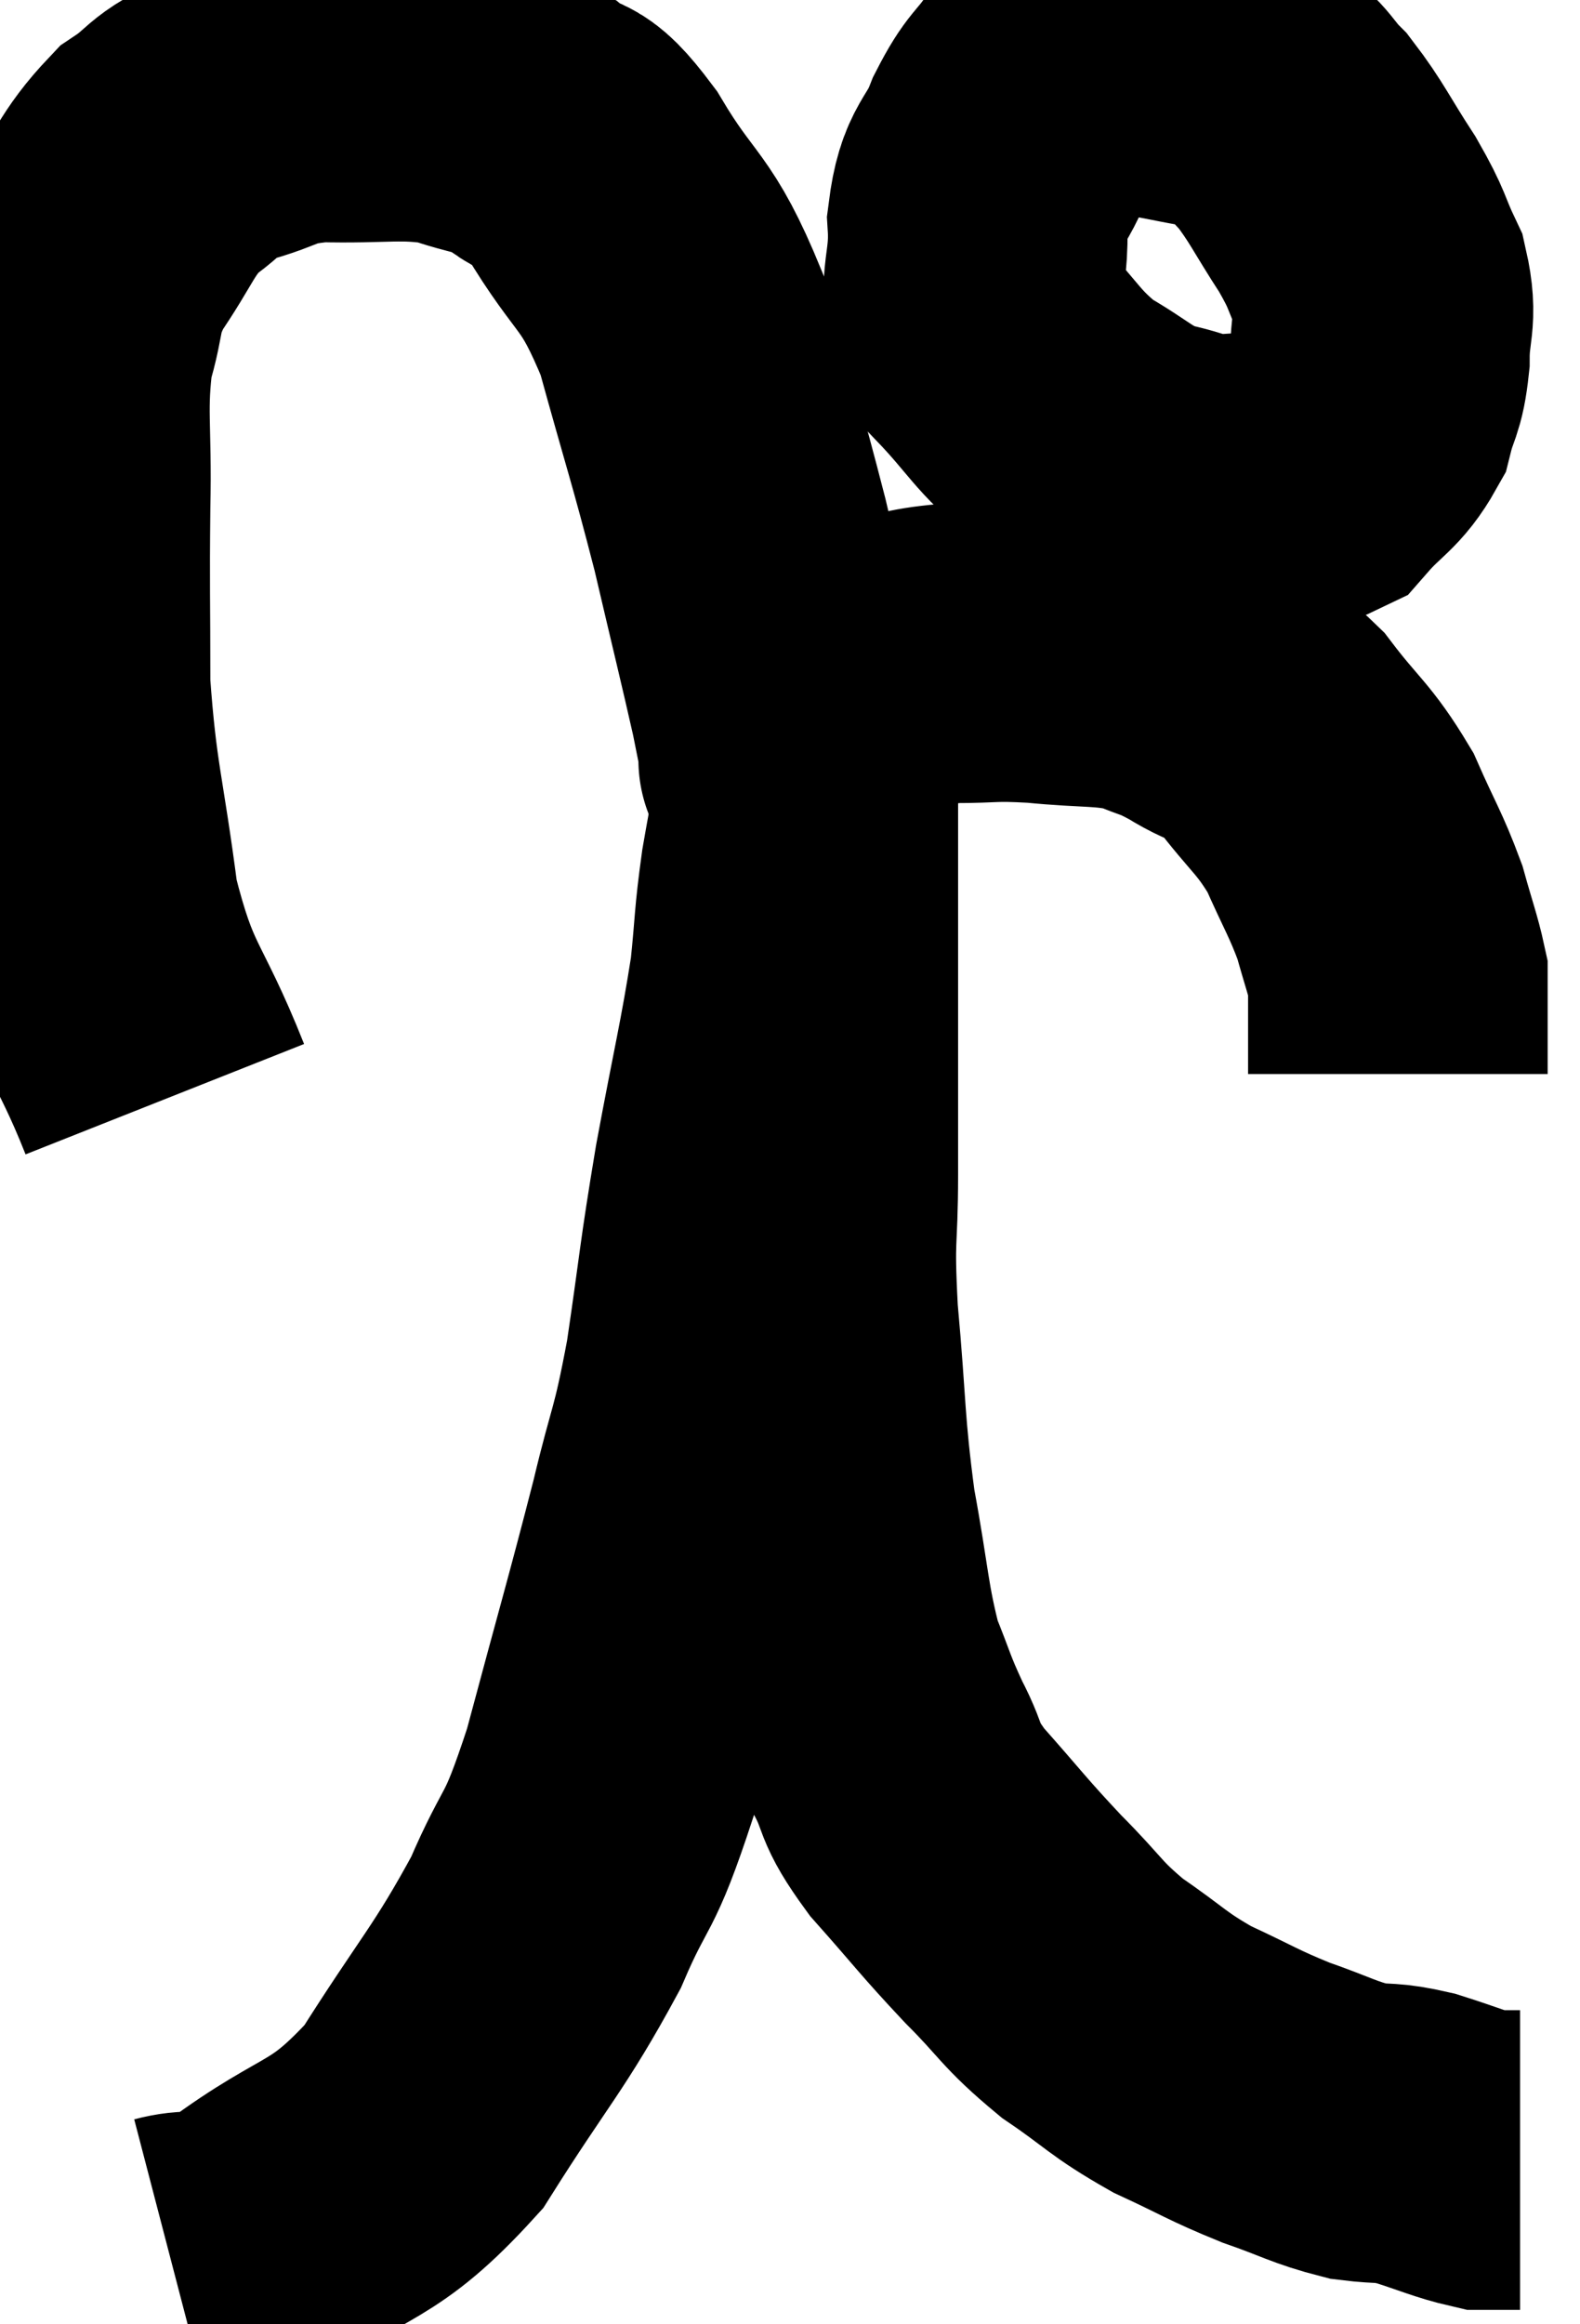 <svg xmlns="http://www.w3.org/2000/svg" viewBox="7.929 4.76 26.371 38.78" width="26.371" height="38.78"><path d="M 10.68 23.1 C 10.05 21.51, 9.855 21.645, 9.42 19.92 C 9.18 18.06, 9.06 17.88, 8.94 16.2 C 8.94 14.7, 8.925 14.61, 8.94 13.2 C 8.97 11.88, 8.865 11.61, 9 10.56 C 9.24 9.78, 9.09 9.78, 9.48 9 C 10.02 8.22, 10.02 8.01, 10.56 7.44 C 11.1 7.08, 10.965 7.005, 11.64 6.72 C 12.45 6.51, 12.3 6.39, 13.26 6.3 C 14.37 6.33, 14.595 6.225, 15.48 6.36 C 16.14 6.6, 16.215 6.51, 16.8 6.84 C 17.31 7.26, 17.19 6.84, 17.82 7.68 C 18.57 8.94, 18.705 8.7, 19.32 10.2 C 19.8 11.94, 19.875 12.105, 20.28 13.68 C 20.61 15.09, 20.73 15.57, 20.94 16.5 C 21.03 16.95, 21.075 17.175, 21.12 17.4 C 21.12 17.4, 21.105 17.43, 21.12 17.4 C 21.15 17.34, 20.985 17.58, 21.18 17.28 C 21.54 16.74, 21.555 16.545, 21.9 16.2 C 22.23 16.05, 22.08 16.035, 22.56 15.9 C 23.19 15.78, 23.145 15.72, 23.82 15.66 C 24.54 15.66, 24.45 15.615, 25.26 15.66 C 26.16 15.75, 26.37 15.69, 27.06 15.84 C 27.54 16.05, 27.495 15.975, 28.02 16.26 C 28.59 16.62, 28.59 16.425, 29.16 16.98 C 29.73 17.73, 29.85 17.73, 30.3 18.48 C 30.63 19.23, 30.72 19.335, 30.96 19.98 C 31.11 20.52, 31.185 20.715, 31.26 21.06 C 31.26 21.21, 31.26 21, 31.26 21.36 C 31.26 21.93, 31.26 22.17, 31.26 22.5 L 31.26 22.68" fill="none" stroke="black" stroke-width="5"></path><path d="M 26.7 5.76 C 26.07 5.94, 25.92 5.79, 25.44 6.12 C 25.11 6.6, 25.08 6.495, 24.78 7.08 C 24.51 7.77, 24.345 7.635, 24.24 8.46 C 24.3 9.42, 23.985 9.54, 24.36 10.38 C 25.05 11.1, 25.05 11.265, 25.74 11.82 C 26.43 12.21, 26.46 12.345, 27.12 12.6 C 27.75 12.72, 27.69 12.825, 28.38 12.84 C 29.13 12.75, 29.295 12.945, 29.88 12.66 C 30.3 12.18, 30.45 12.18, 30.72 11.7 C 30.84 11.22, 30.9 11.295, 30.96 10.74 C 30.96 10.11, 31.095 10.08, 30.96 9.48 C 30.69 8.91, 30.78 8.97, 30.42 8.34 C 29.97 7.65, 29.91 7.47, 29.52 6.96 C 29.19 6.63, 29.22 6.525, 28.86 6.3 C 28.47 6.18, 28.53 6.165, 28.08 6.06 C 27.57 5.97, 27.435 5.925, 27.06 5.88 C 26.82 5.88, 26.7 5.88, 26.58 5.88 C 26.58 5.88, 26.655 5.88, 26.58 5.88 L 26.28 5.88" fill="none" stroke="black" stroke-width="5"></path><path d="M 10.8 42.54 C 11.49 42.36, 11.13 42.795, 12.18 42.18 C 13.59 41.13, 13.785 41.415, 15 40.08 C 16.02 38.46, 16.26 38.28, 17.04 36.84 C 17.58 35.58, 17.565 36.015, 18.12 34.32 C 18.69 32.19, 18.825 31.755, 19.26 30.06 C 19.56 28.8, 19.59 28.98, 19.86 27.54 C 20.1 25.92, 20.07 25.92, 20.34 24.3 C 20.64 22.68, 20.745 22.305, 20.94 21.06 C 21.03 20.19, 21 20.19, 21.12 19.32 C 21.27 18.45, 21.345 18.15, 21.42 17.58 C 21.42 17.31, 21.42 17.175, 21.42 17.04 C 21.42 17.04, 21.42 17.04, 21.42 17.04 C 21.42 17.04, 21.42 16.935, 21.42 17.04 C 21.42 17.25, 21.42 16.47, 21.42 17.46 C 21.42 19.23, 21.42 19.275, 21.42 21 C 21.42 22.68, 21.42 22.935, 21.42 24.36 C 21.42 25.53, 21.345 25.29, 21.42 26.7 C 21.57 28.35, 21.525 28.53, 21.72 30 C 21.96 31.29, 21.945 31.605, 22.2 32.58 C 22.47 33.24, 22.44 33.255, 22.74 33.9 C 23.07 34.53, 22.875 34.44, 23.4 35.16 C 24.12 35.97, 24.15 36.045, 24.84 36.78 C 25.5 37.44, 25.455 37.515, 26.16 38.1 C 26.91 38.61, 26.895 38.685, 27.66 39.12 C 28.44 39.48, 28.485 39.54, 29.22 39.84 C 29.91 40.08, 30.015 40.17, 30.6 40.32 C 31.08 40.38, 31.035 40.32, 31.56 40.44 C 32.13 40.62, 32.31 40.71, 32.7 40.8 C 32.91 40.8, 32.97 40.8, 33.12 40.8 L 33.3 40.8" fill="none" stroke="black" stroke-width="5"></path></svg>